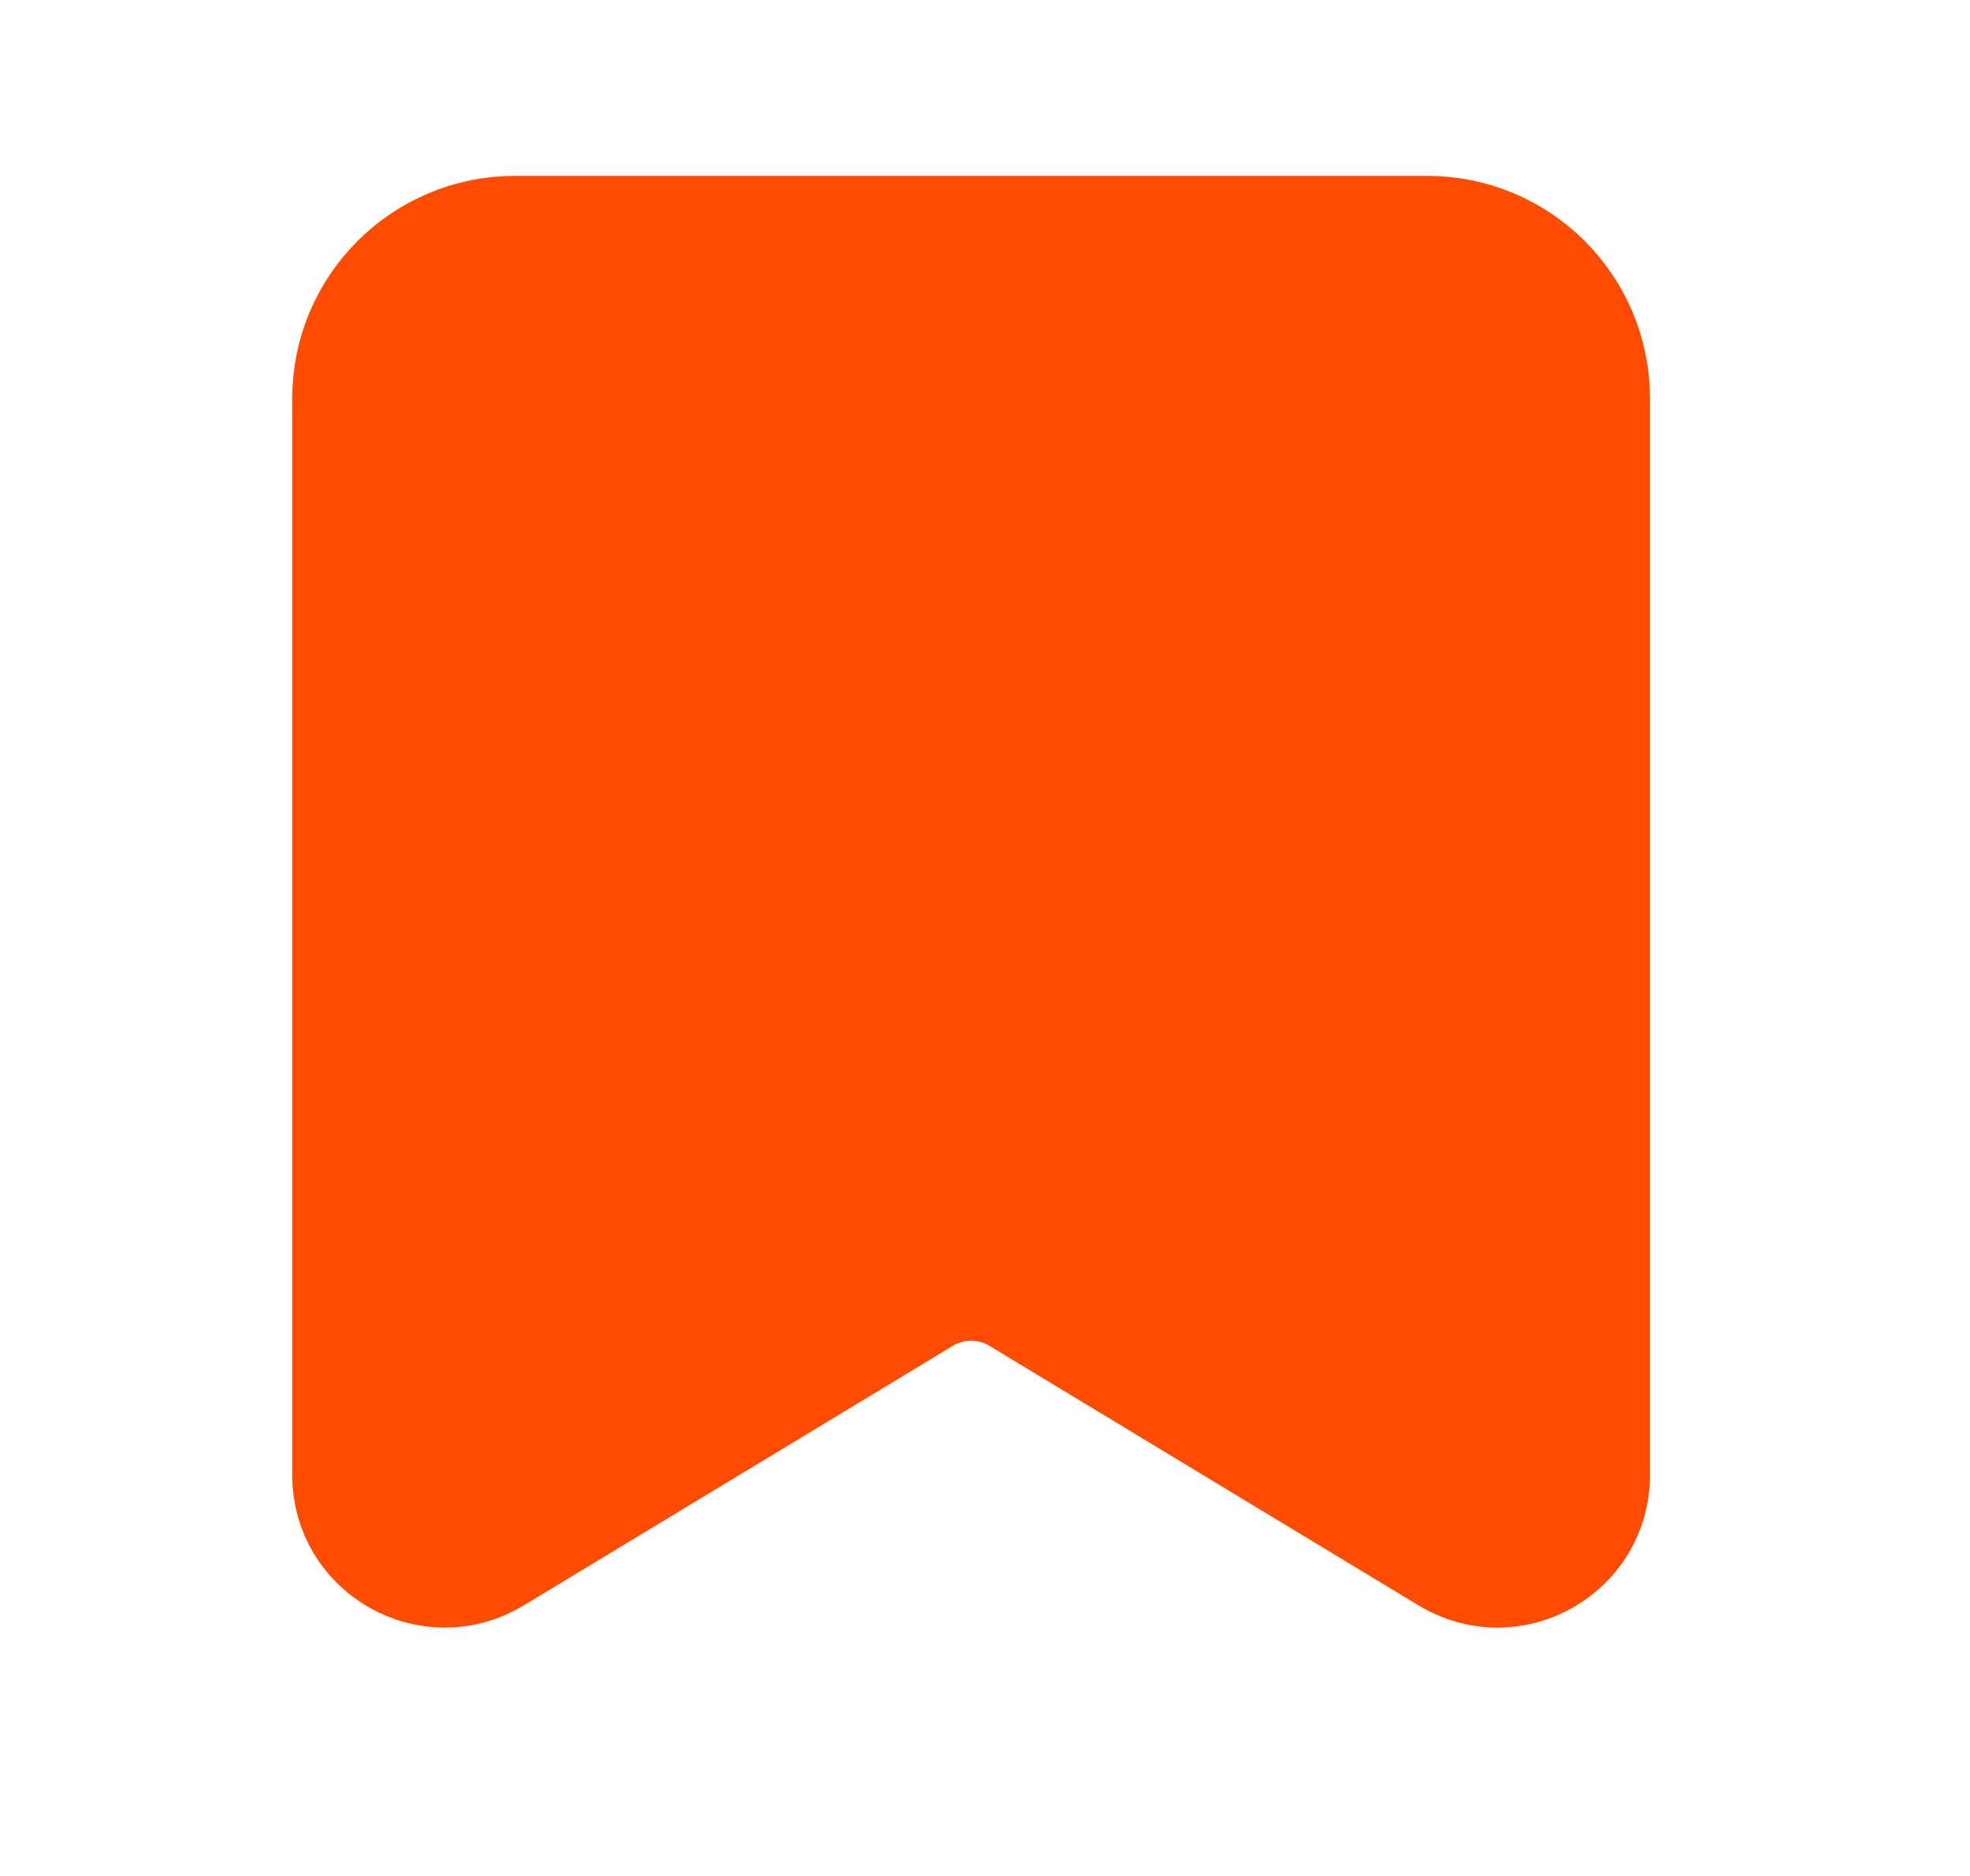 <svg width="21" height="20" viewBox="0 0 21 20" fill="none" xmlns="http://www.w3.org/2000/svg">
<path d="M3.74 4.25C3.74 3.283 4.524 2.5 5.49 2.5H15.214C16.181 2.5 16.964 3.283 16.964 4.25V15.726C16.964 16.505 16.113 16.985 15.447 16.582L10.87 13.813C10.552 13.621 10.153 13.621 9.835 13.813L5.258 16.582C4.591 16.985 3.74 16.505 3.74 15.726V4.25Z" fill="#FF4C00" stroke="#FF4C00" stroke-width="1.25"/>
</svg>
